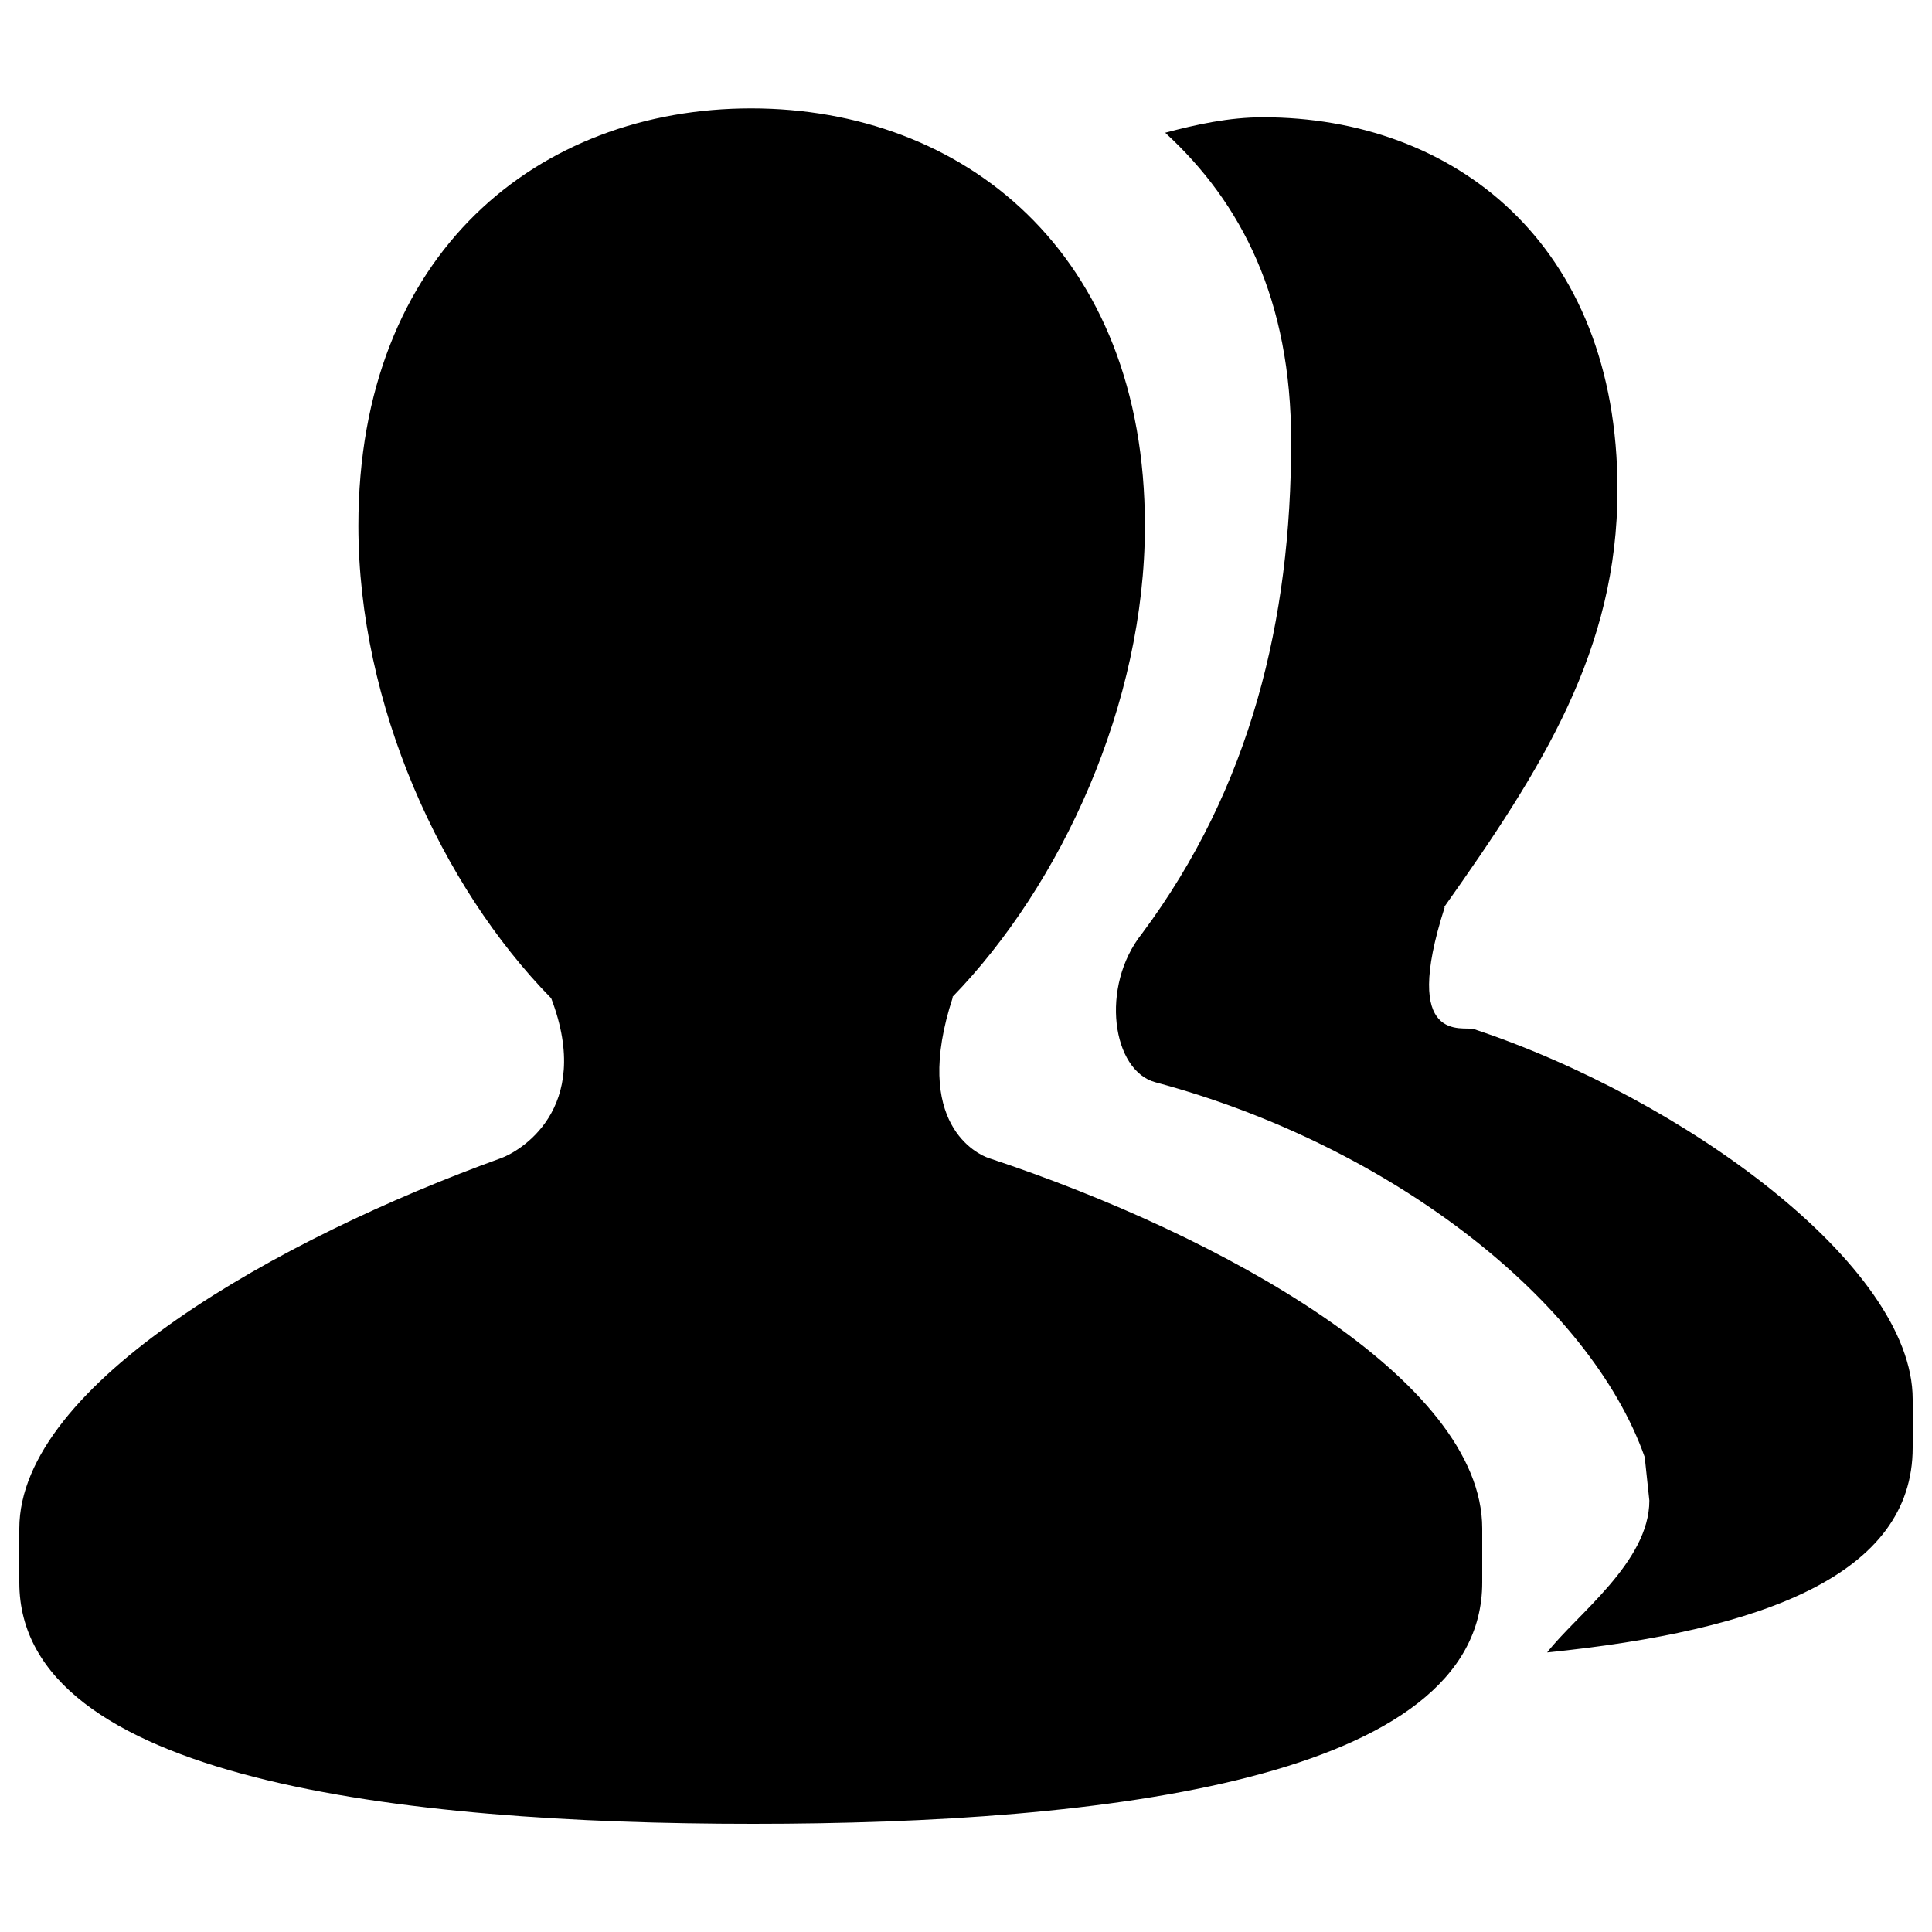 <?xml version="1.0" encoding="utf-8"?>
<!-- Svg Vector Icons : http://www.sfont.cn -->
<!DOCTYPE svg PUBLIC "-//W3C//DTD SVG 1.1//EN" "http://www.w3.org/Graphics/SVG/1.1/DTD/svg11.dtd">
<svg version="1.1" xmlns="http://www.w3.org/2000/svg" xmlns:xlink="http://www.w3.org/1999/xlink" x="0px" y="0px" viewBox="0 0 1000 1000" enable-background="new 0 0 1000 1000" xml:space="preserve">
<g><path d="M762.7,532.6c-5-1.6-38,8.8-14.9-63.1h-0.3c50.9-71.9,89.7-133.1,89.7-216.1c0-127.6-84.9-192.7-183.5-192.7c-17.5,0-34.4,3.7-50.6,8c39.6,36.3,65.2,86.5,65.2,159.8c0,92.2-20.8,179-77.2,254.7c-21.9,27.5-15.4,71.1,7,77C720.5,593,822.9,673.8,851.3,754.2l2.4,22.5c0,31.8-37.8,59.1-52.9,78.6C912.4,844,990,815,990,749.3v-25.1C990,654.9,871,568.5,762.7,532.6z M511.7,599.4c-5.4-1.8-40.1-17.5-18.5-83.3h-0.3c56.5-58.2,99.7-151.9,99.7-244c0-141.7-94.2-216-203.8-216c-109.5,0-203.3,74.3-203.3,216c0,92.6,42.9,186.6,99.8,244.6c22.2,58.1-17.5,79.7-25.8,82.7C144.6,640.9,10,716.5,10,791.2v27.9C10,920.9,207.2,944,389.7,944c182.7,0,377.5-23.2,377.5-124.9v-27.9C767.3,714.3,632.1,639.2,511.7,599.4z"/></g>
</svg>